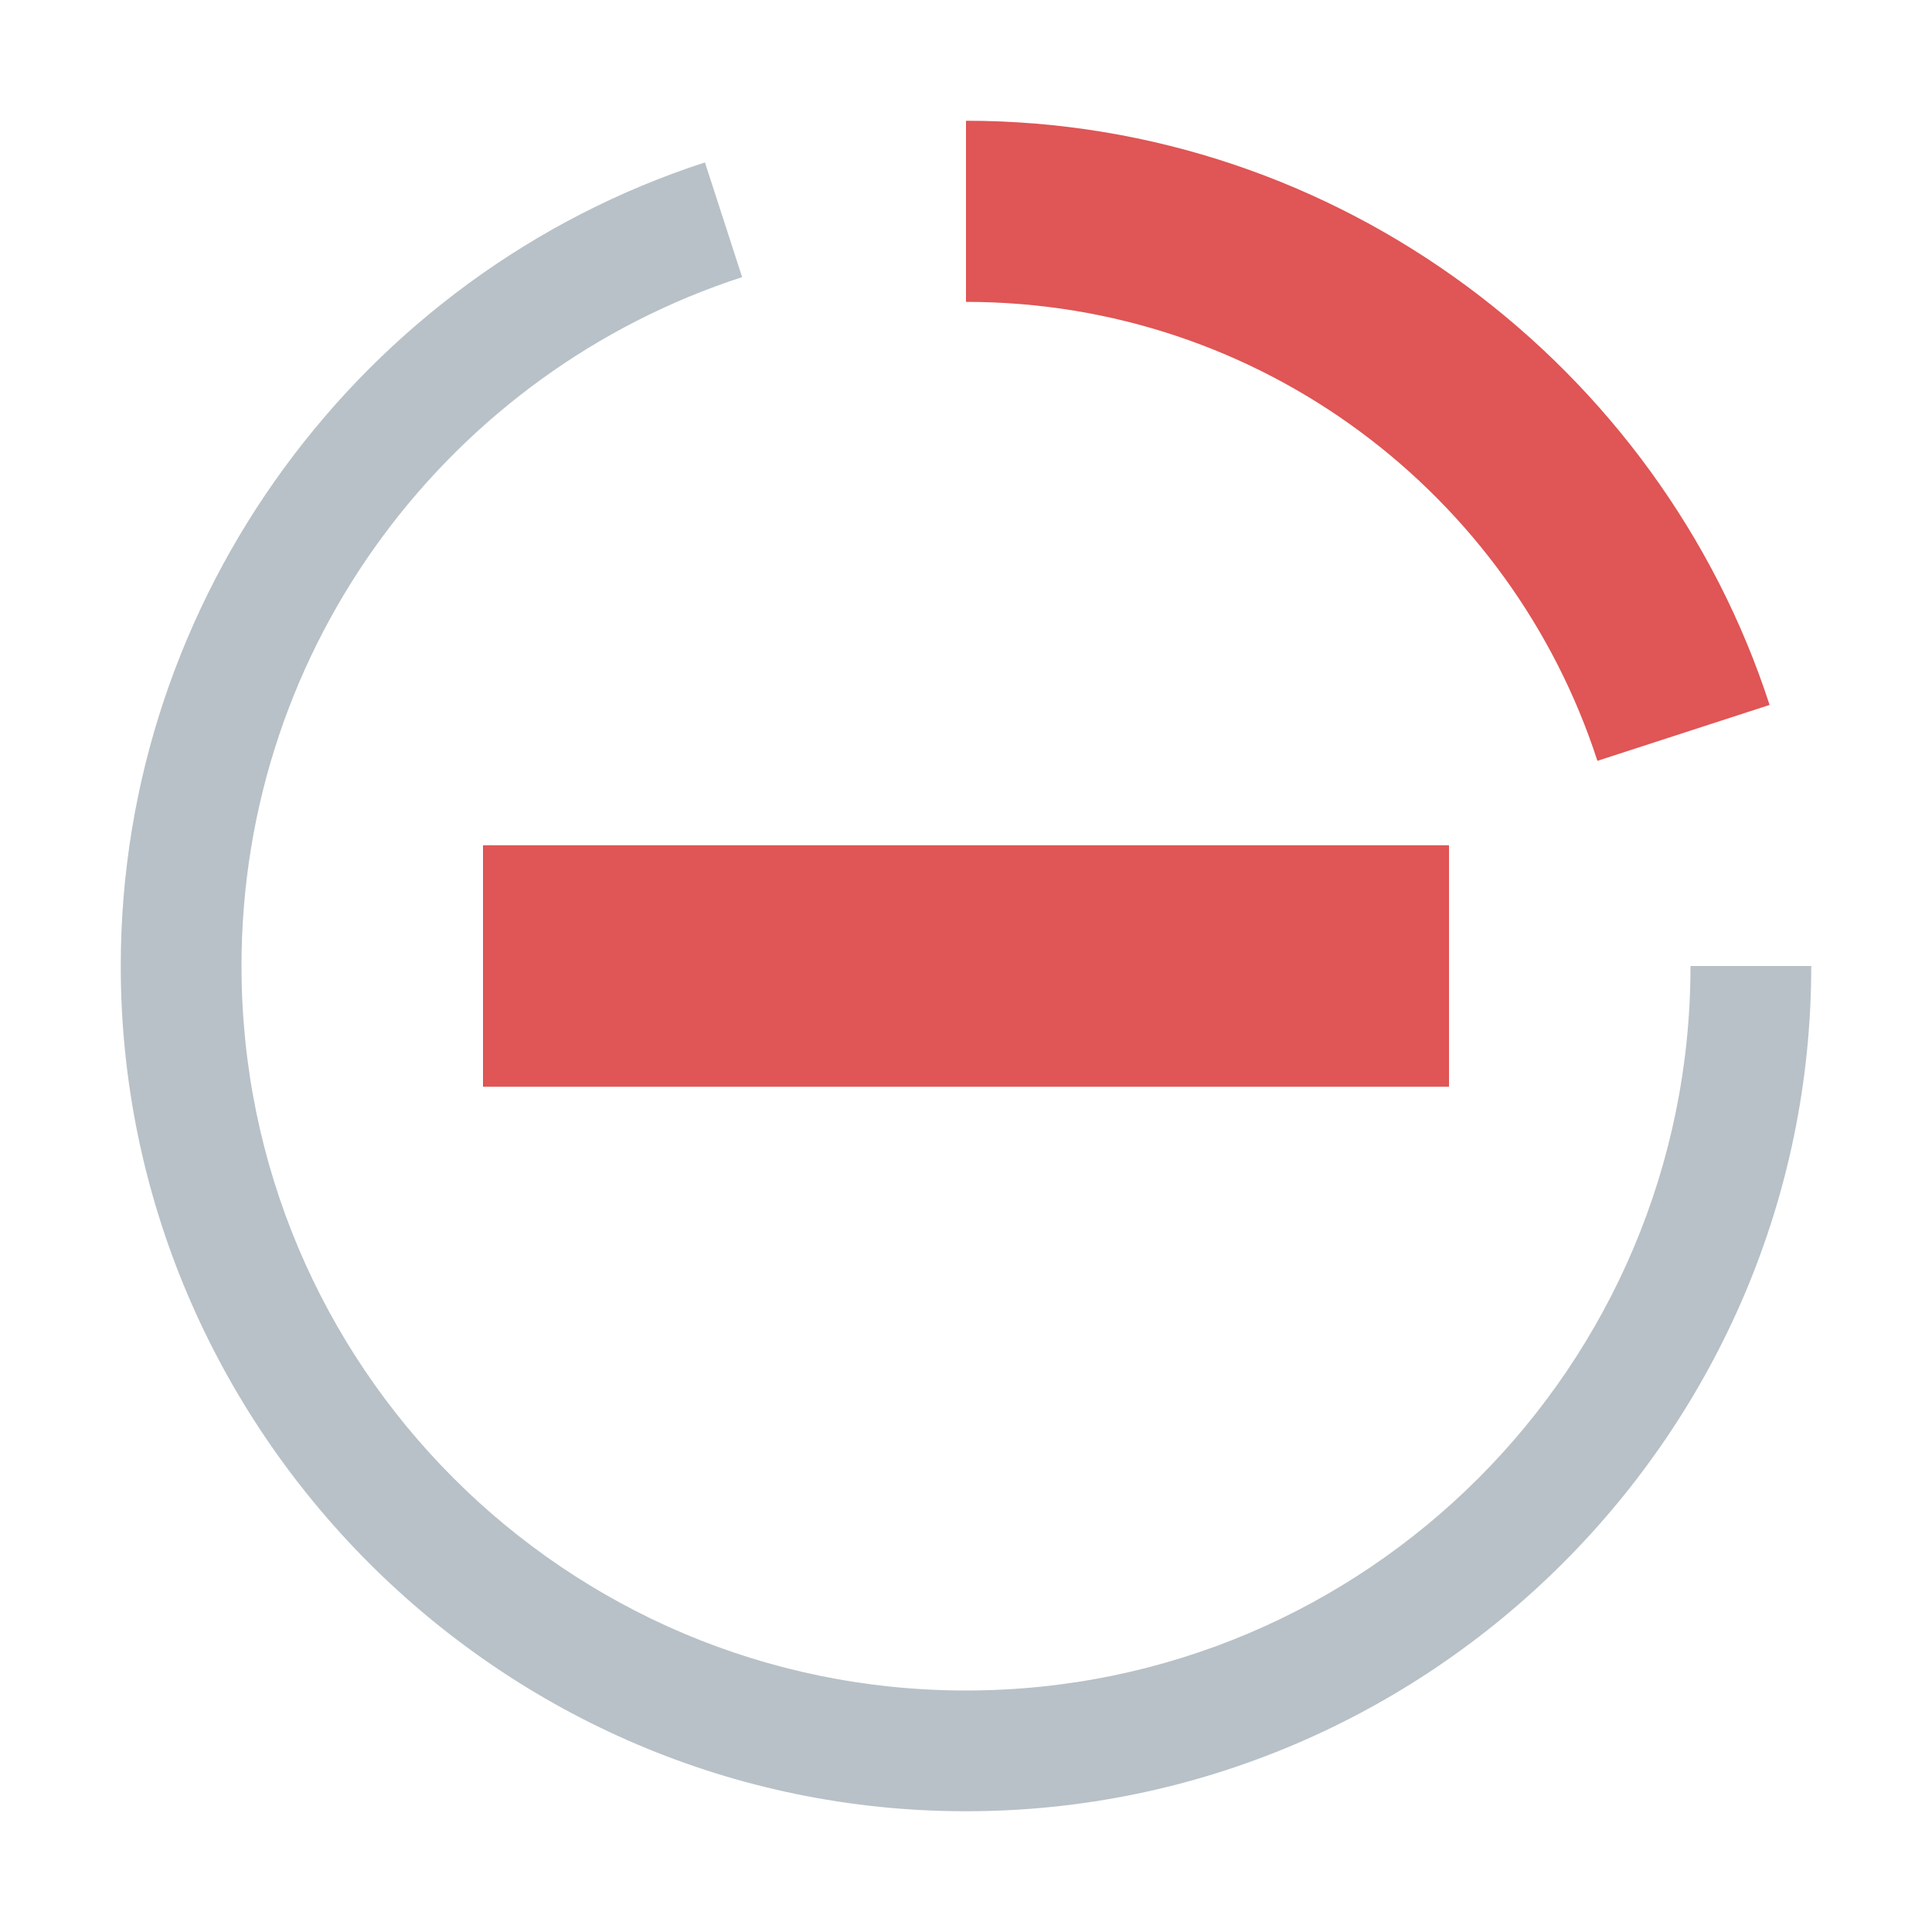 <svg xmlns="http://www.w3.org/2000/svg" width="16" height="16" viewBox="0 0 16 16">
  <g id="analyzingErrors2" fill="none" fill-rule="evenodd" stroke="none" stroke-width="1">
    <path id="Fill-2" fill="#9AA7B0" d="M14,8 C14,11.314 11.314,14 8,14 C4.686,14 2,11.314 2,8 C2,5.333 3.74,3.076 6.146,2.295 L5.838,1.345 C3.001,2.266 1,4.946 1,8 C1,11.835 4.132,15 8,15 C11.848,15 15,11.855 15,8 L14,8 Z" opacity=".7"/>
    <g id="Group" fill="#E05555" transform="translate(4 1)">
      <path id="Fill-4" d="M9.229,5.301 L10.655,4.838 C9.749,2.045 7.098,-3.46389584e-14 4,-3.46389584e-14 L4,1.5 C6.444,1.5 8.514,3.096 9.229,5.301"/>
      <polygon id="Fill-6" points="0 8 8 8 8 6 0 6"/>
    </g>
  </g>
</svg>
